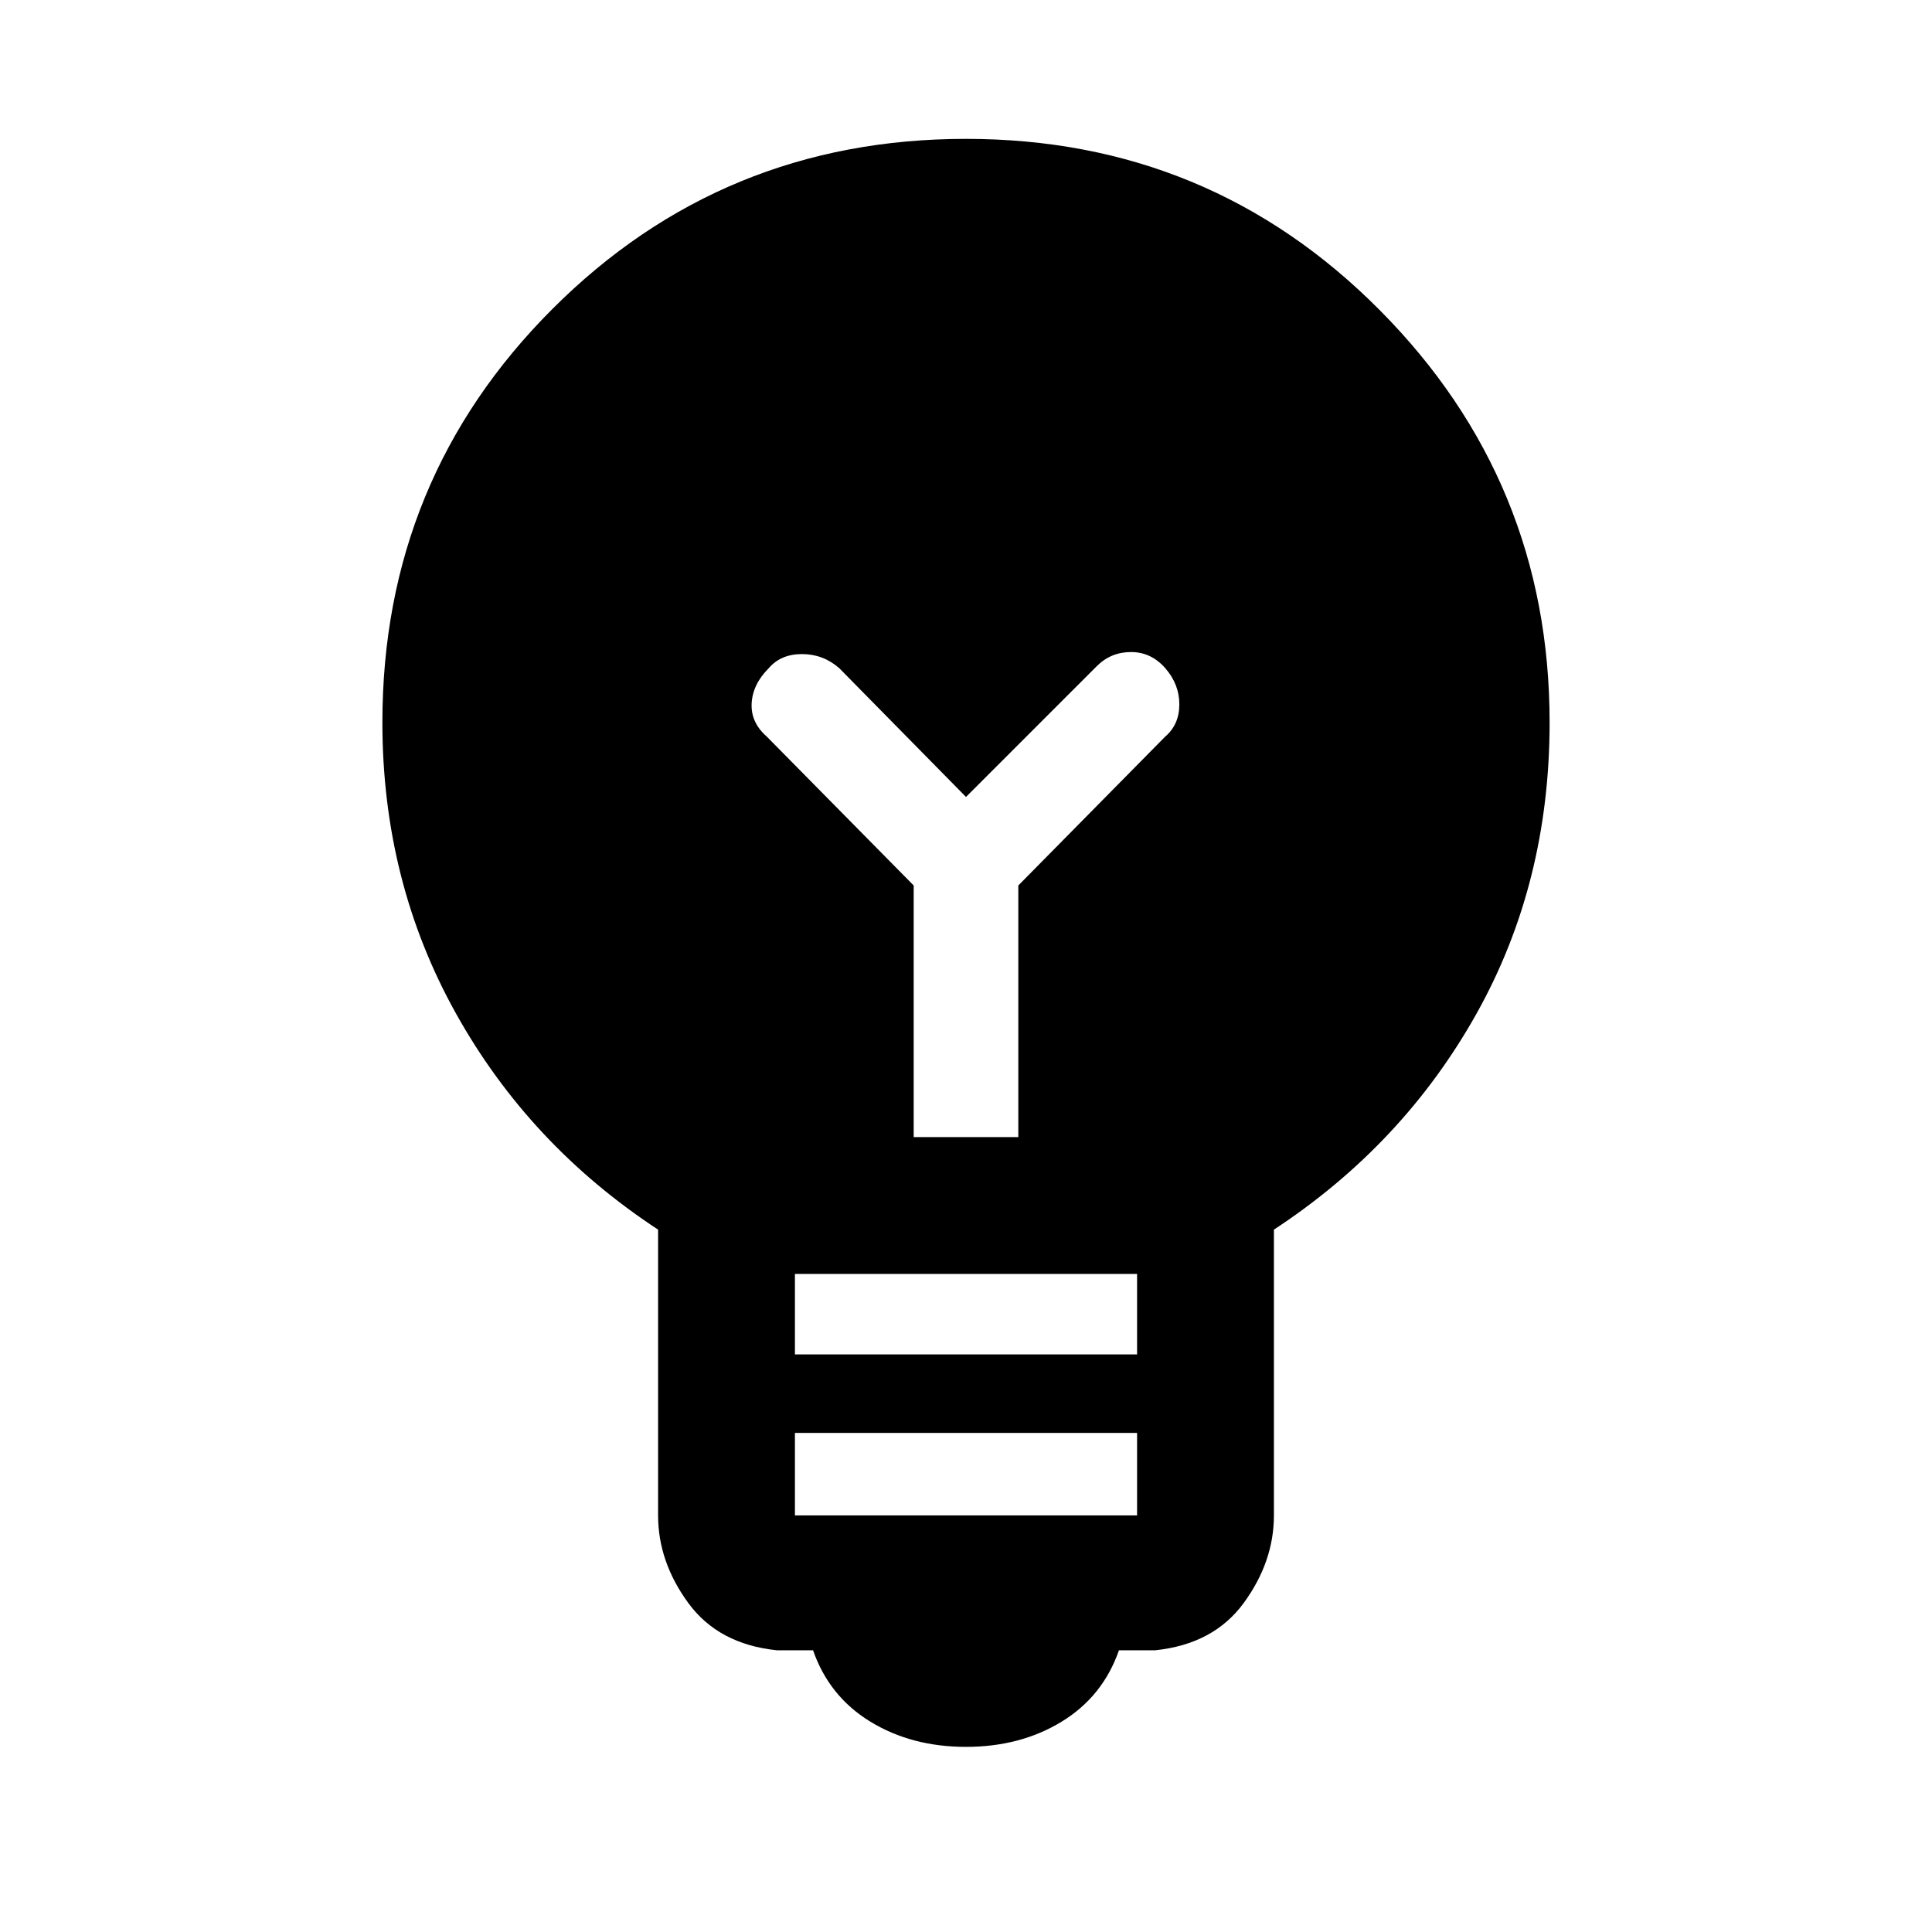 <svg xmlns="http://www.w3.org/2000/svg" height="40" width="40"><path d="M20 36.167Q18.875 36.167 18.021 35.646Q17.167 35.125 16.833 34.167H16.083Q14.875 34.042 14.25 33.188Q13.625 32.333 13.625 31.375V25.458Q10.958 23.708 9.438 20.979Q7.917 18.25 7.917 14.958Q7.917 9.917 11.438 6.396Q14.958 2.875 20 2.875Q25.042 2.875 28.562 6.417Q32.083 9.958 32.083 14.958Q32.083 18.292 30.562 21Q29.042 23.708 26.375 25.458V31.375Q26.375 32.333 25.75 33.188Q25.125 34.042 23.917 34.167H23.167Q22.833 35.125 21.979 35.646Q21.125 36.167 20 36.167ZM16.458 31.375H23.542V29.667H16.458ZM16.458 28.042H23.542V26.375H16.458ZM18.917 23.542H21.083V18.333L24.125 15.25Q24.417 15 24.417 14.583Q24.417 14.167 24.125 13.833Q23.833 13.5 23.417 13.5Q23 13.5 22.708 13.792L20 16.5L17.375 13.833Q17.042 13.542 16.604 13.542Q16.167 13.542 15.917 13.833Q15.583 14.167 15.562 14.563Q15.542 14.958 15.875 15.25L18.917 18.333Z"/></svg>